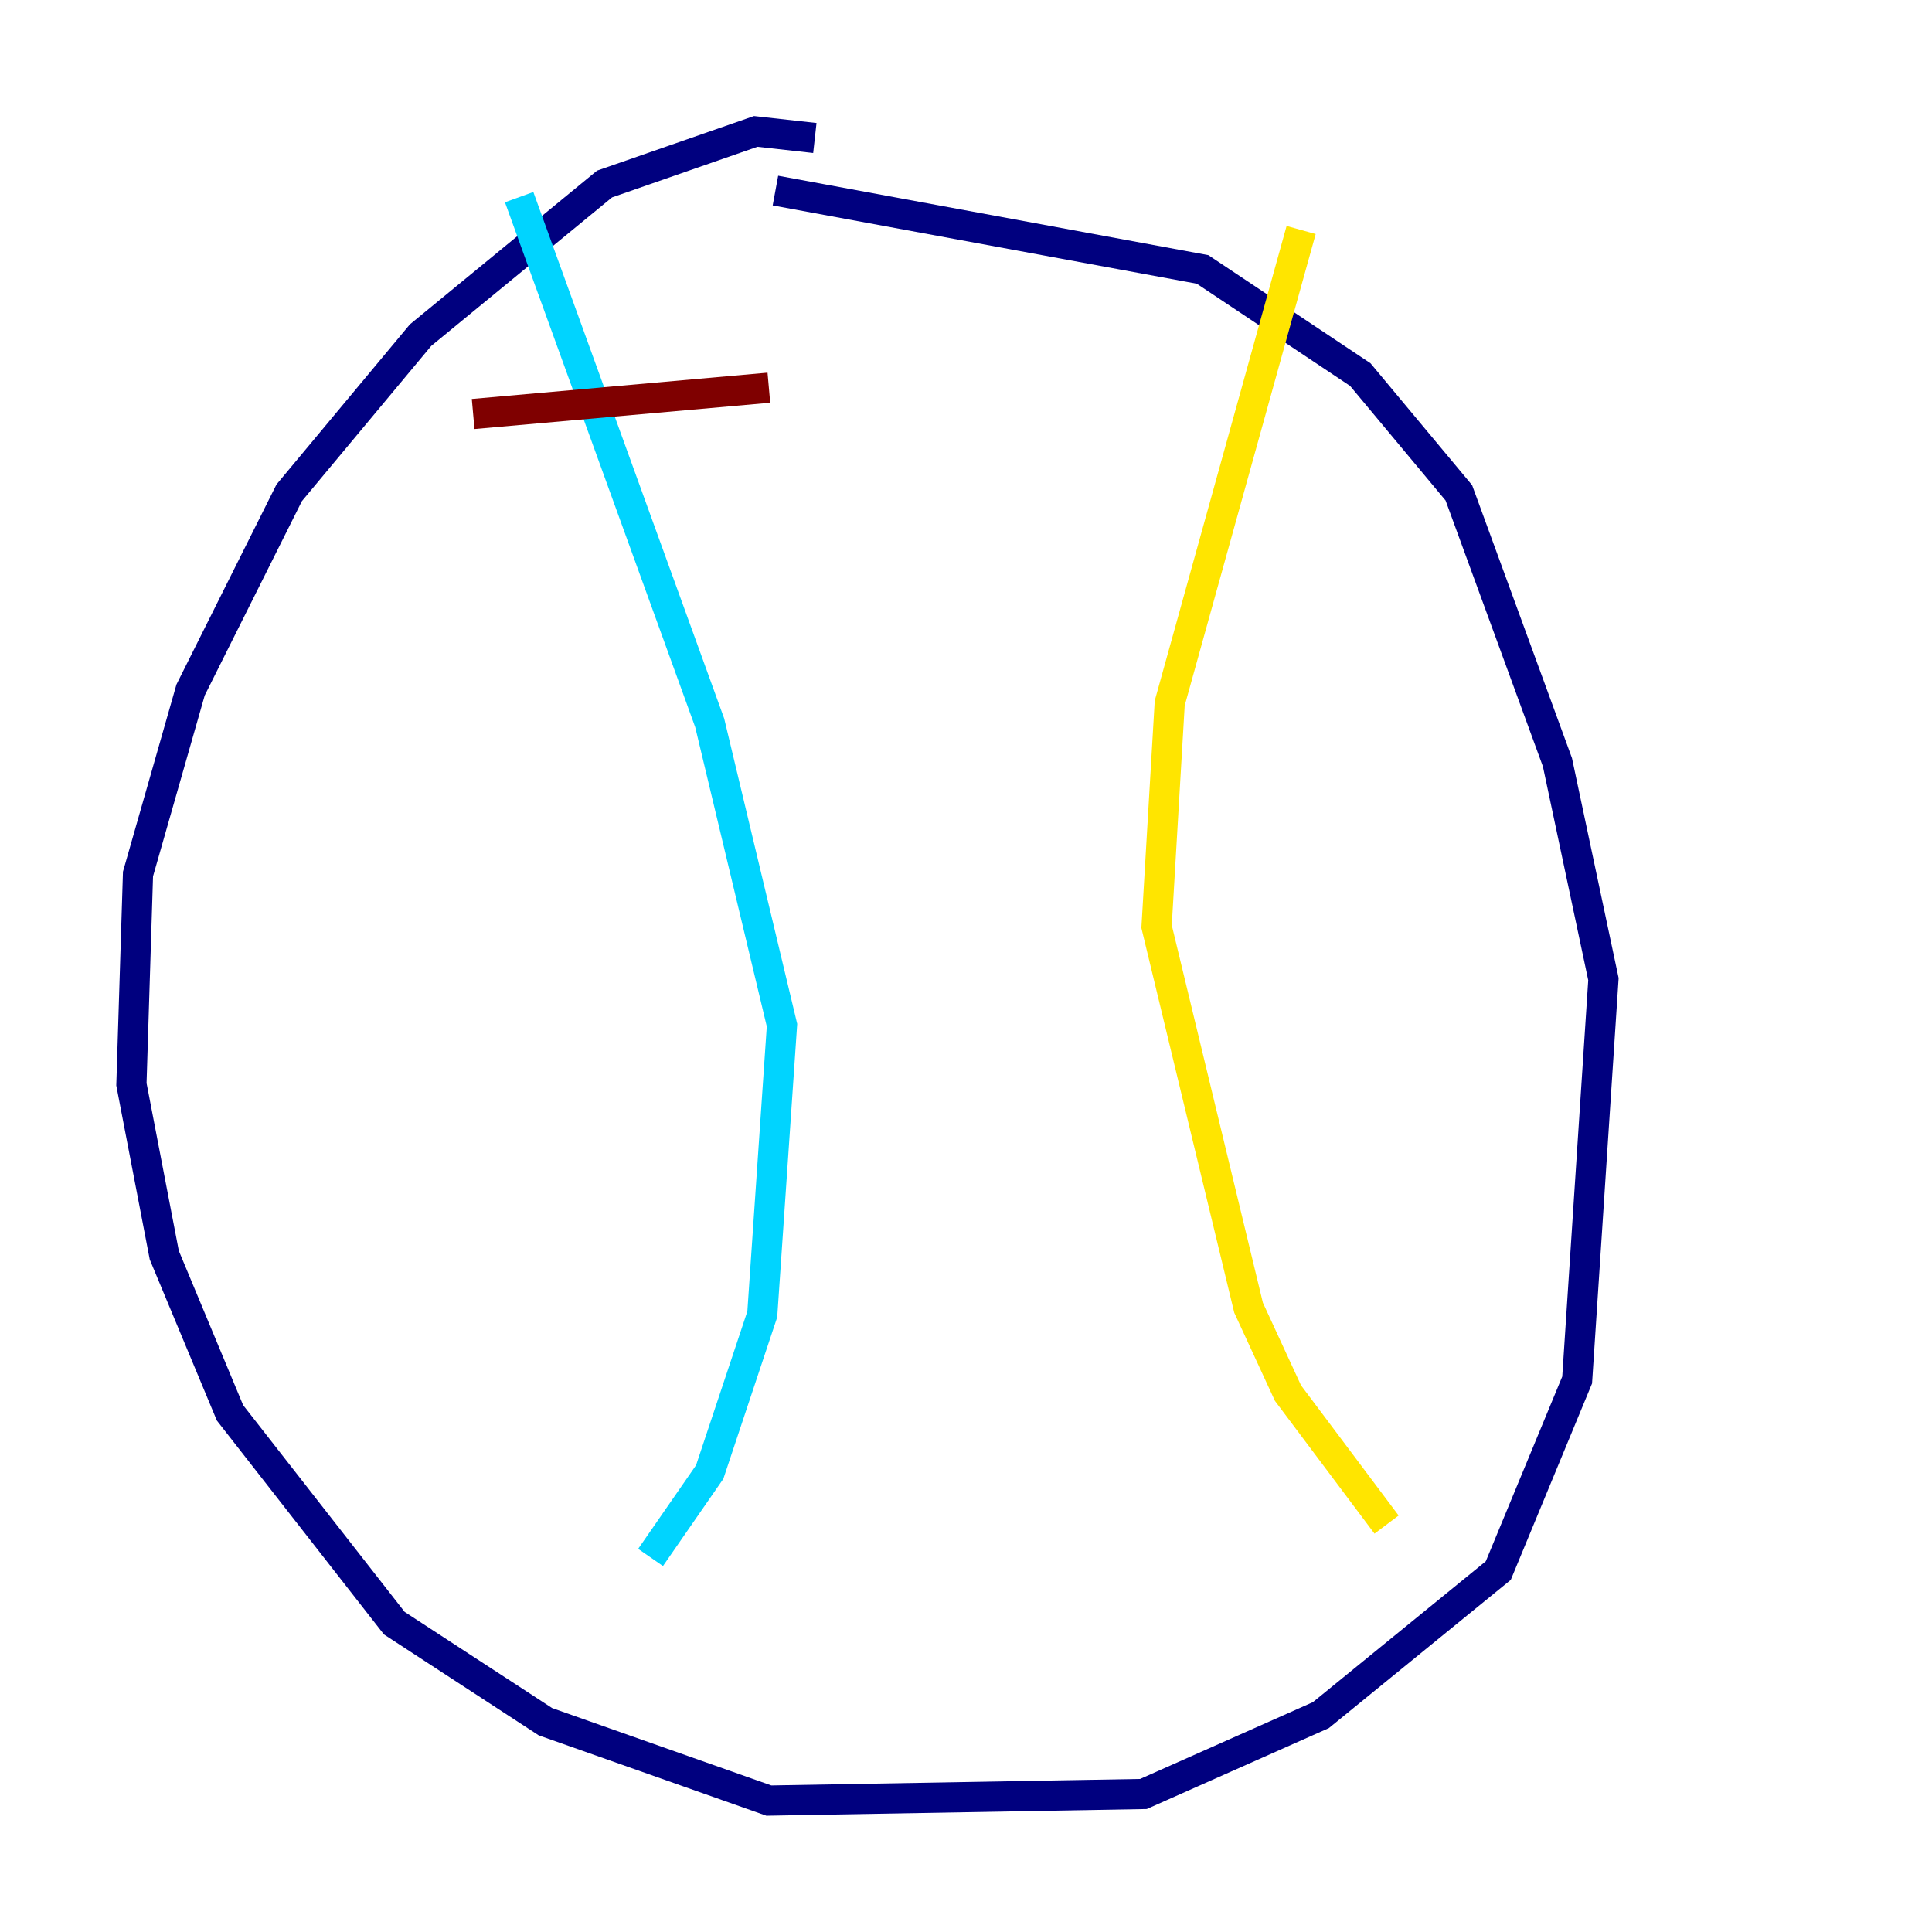 <?xml version="1.0" encoding="utf-8" ?>
<svg baseProfile="tiny" height="128" version="1.2" viewBox="0,0,128,128" width="128" xmlns="http://www.w3.org/2000/svg" xmlns:ev="http://www.w3.org/2001/xml-events" xmlns:xlink="http://www.w3.org/1999/xlink"><defs /><polyline fill="none" points="53.986,9.143 50.068,8.707 40.054,12.191 27.864,22.204 19.157,32.653 12.626,45.714 9.143,57.905 8.707,71.837 10.884,83.156 15.238,93.605 26.122,107.537 36.136,114.068 50.939,119.293 75.755,118.857 87.51,113.633 99.265,104.054 104.49,91.429 106.231,64.871 103.184,50.503 96.653,32.653 90.122,24.816 79.674,17.85 51.374,12.626" stroke="#00007f" stroke-width="2" /><polyline fill="none" points="34.395,13.061 47.02,47.891 51.809,67.918 50.503,87.075 47.02,97.524 43.102,103.184" stroke="#00d4ff" stroke-width="2" /><polyline fill="none" points="86.204,15.238 77.497,46.585 76.626,61.388 82.721,86.639 85.333,92.299 91.864,101.007" stroke="#ffe500" stroke-width="2" /><polyline fill="none" points="31.347,27.429 50.939,25.687" stroke="#7f0000" stroke-width="2" /></svg>